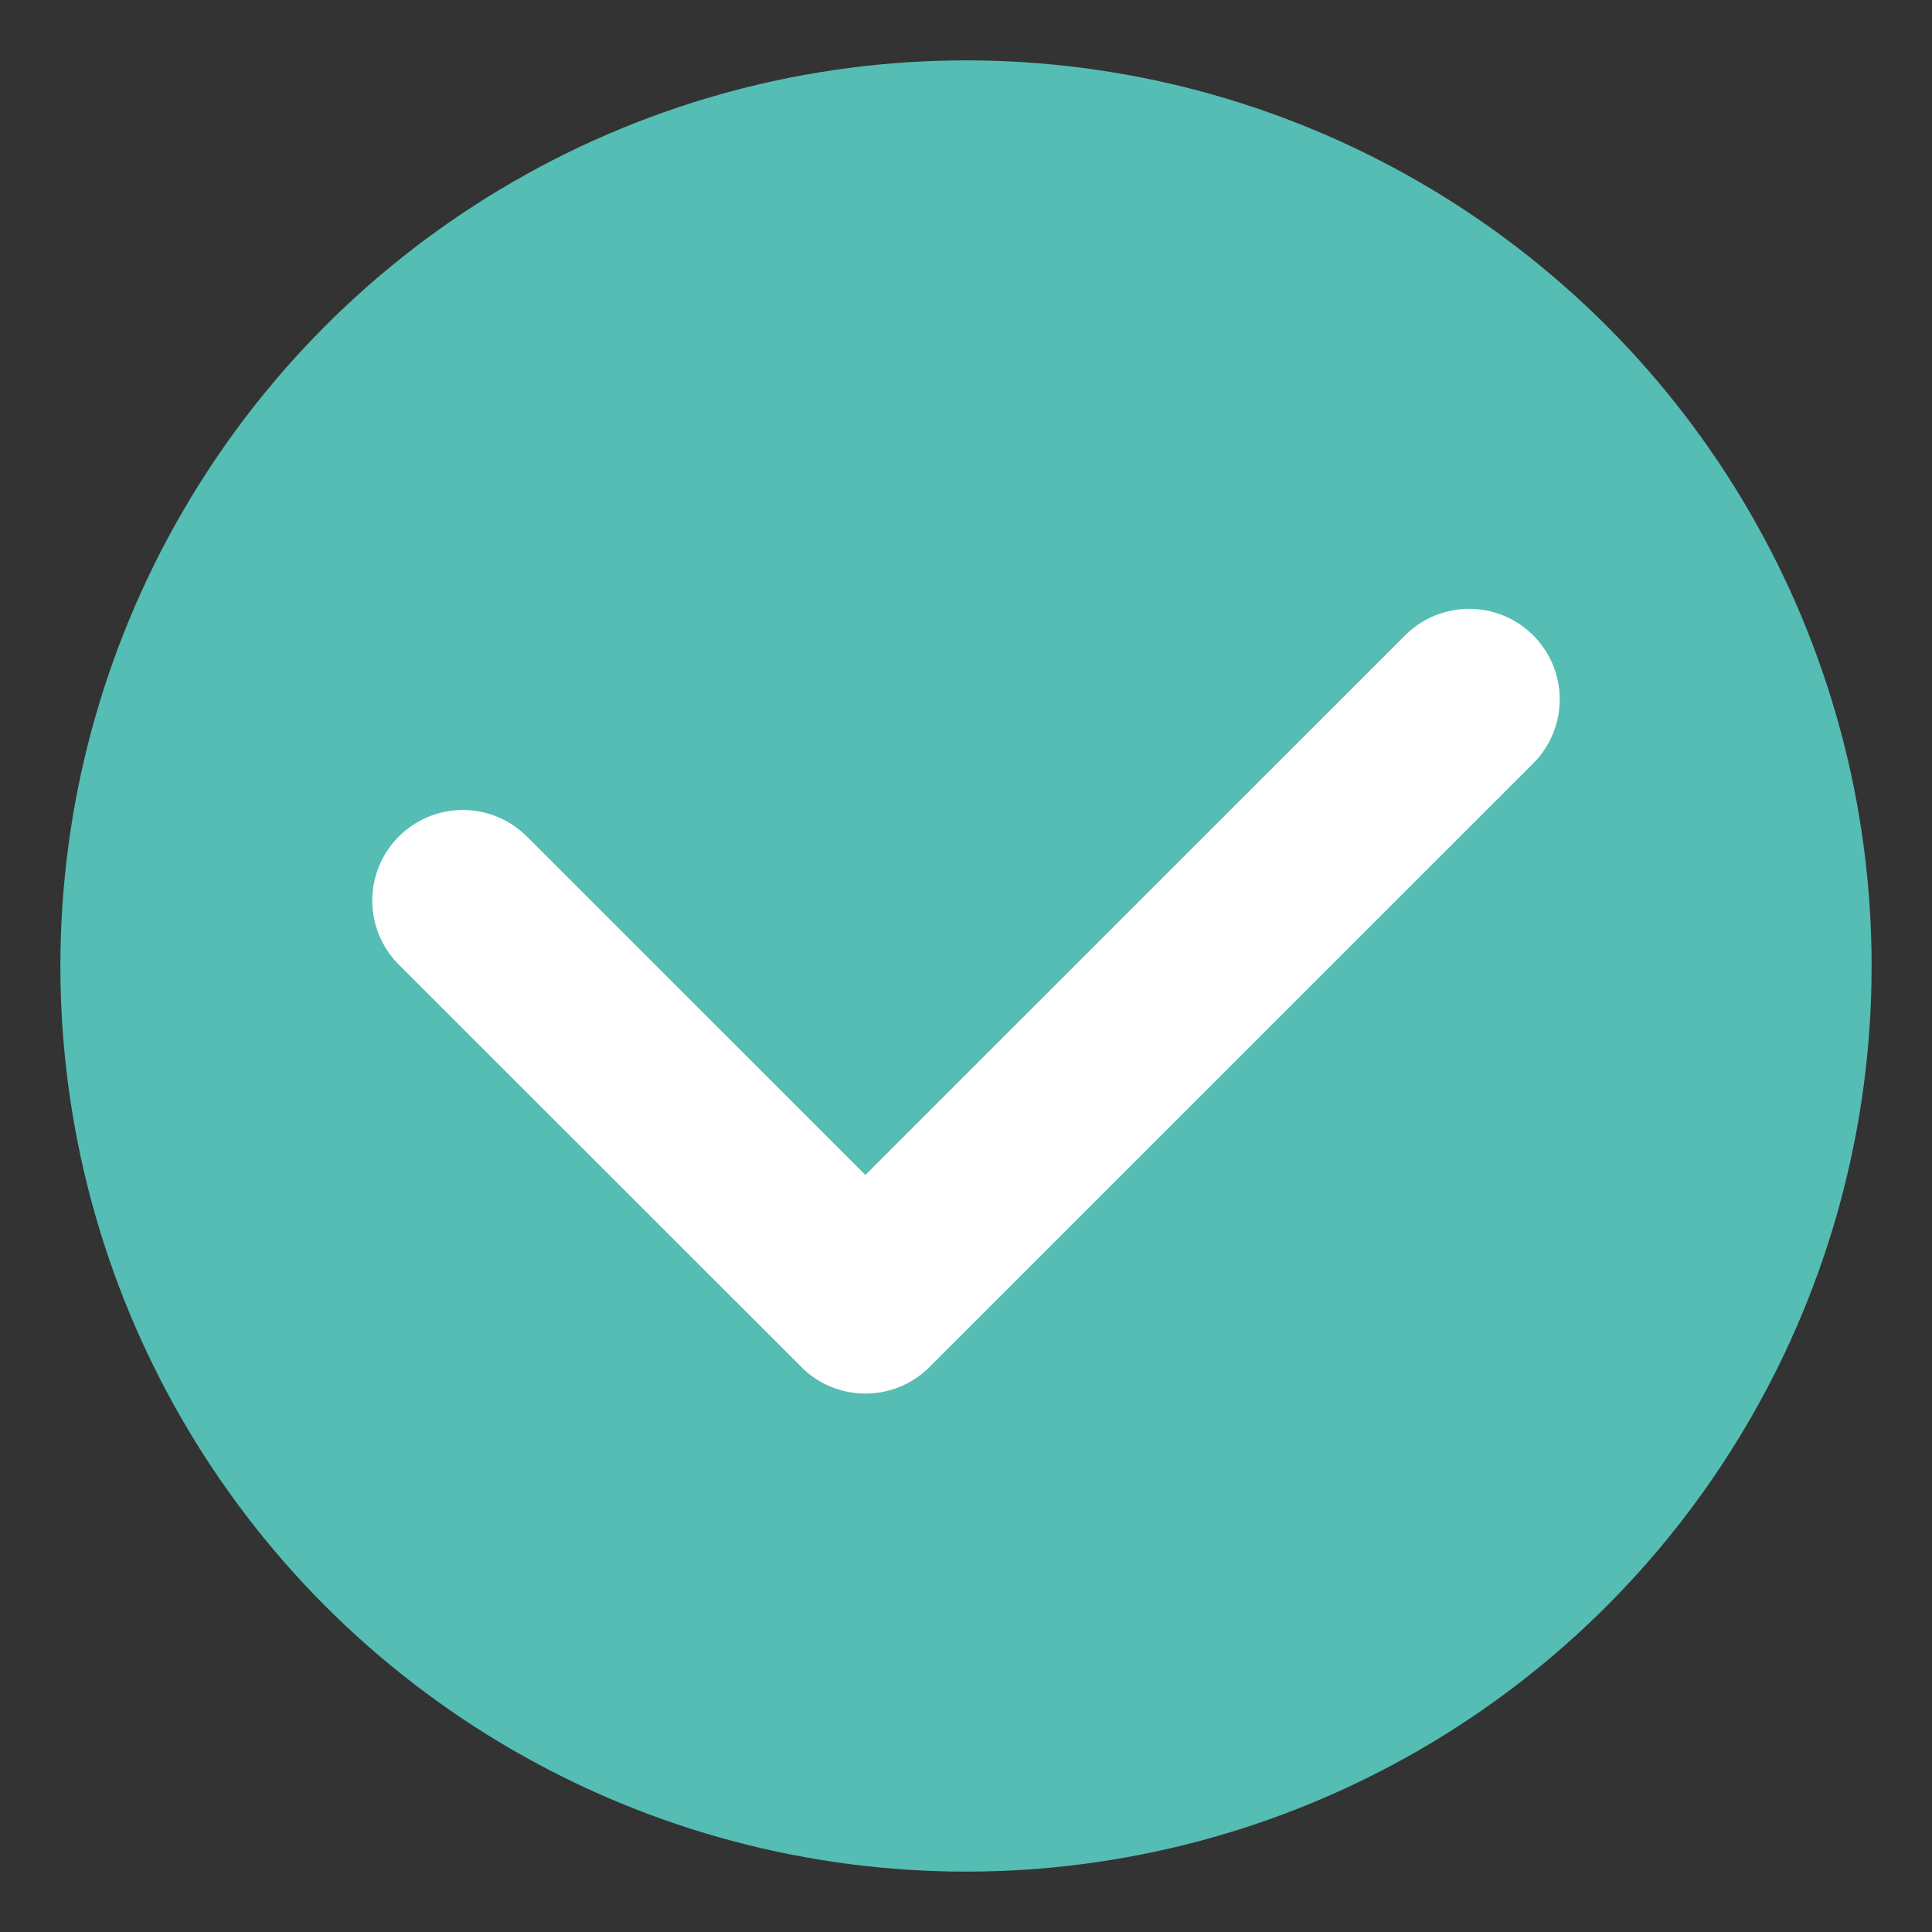 <svg width="16" height="16" viewBox="0 0 16 16" fill="none" xmlns="http://www.w3.org/2000/svg">
<rect x="0" y="0" width="16" height="16" fill="#333333" stroke="none"/>
<circle cx="8" cy="8" r="7.5" fill="#55BDB3"/>
<path d="M3.833 7.458L7.167 10.791L12.167 5.792" stroke="white" stroke-width="1.5" stroke-linecap="round" stroke-linejoin="round"/>
</svg>
